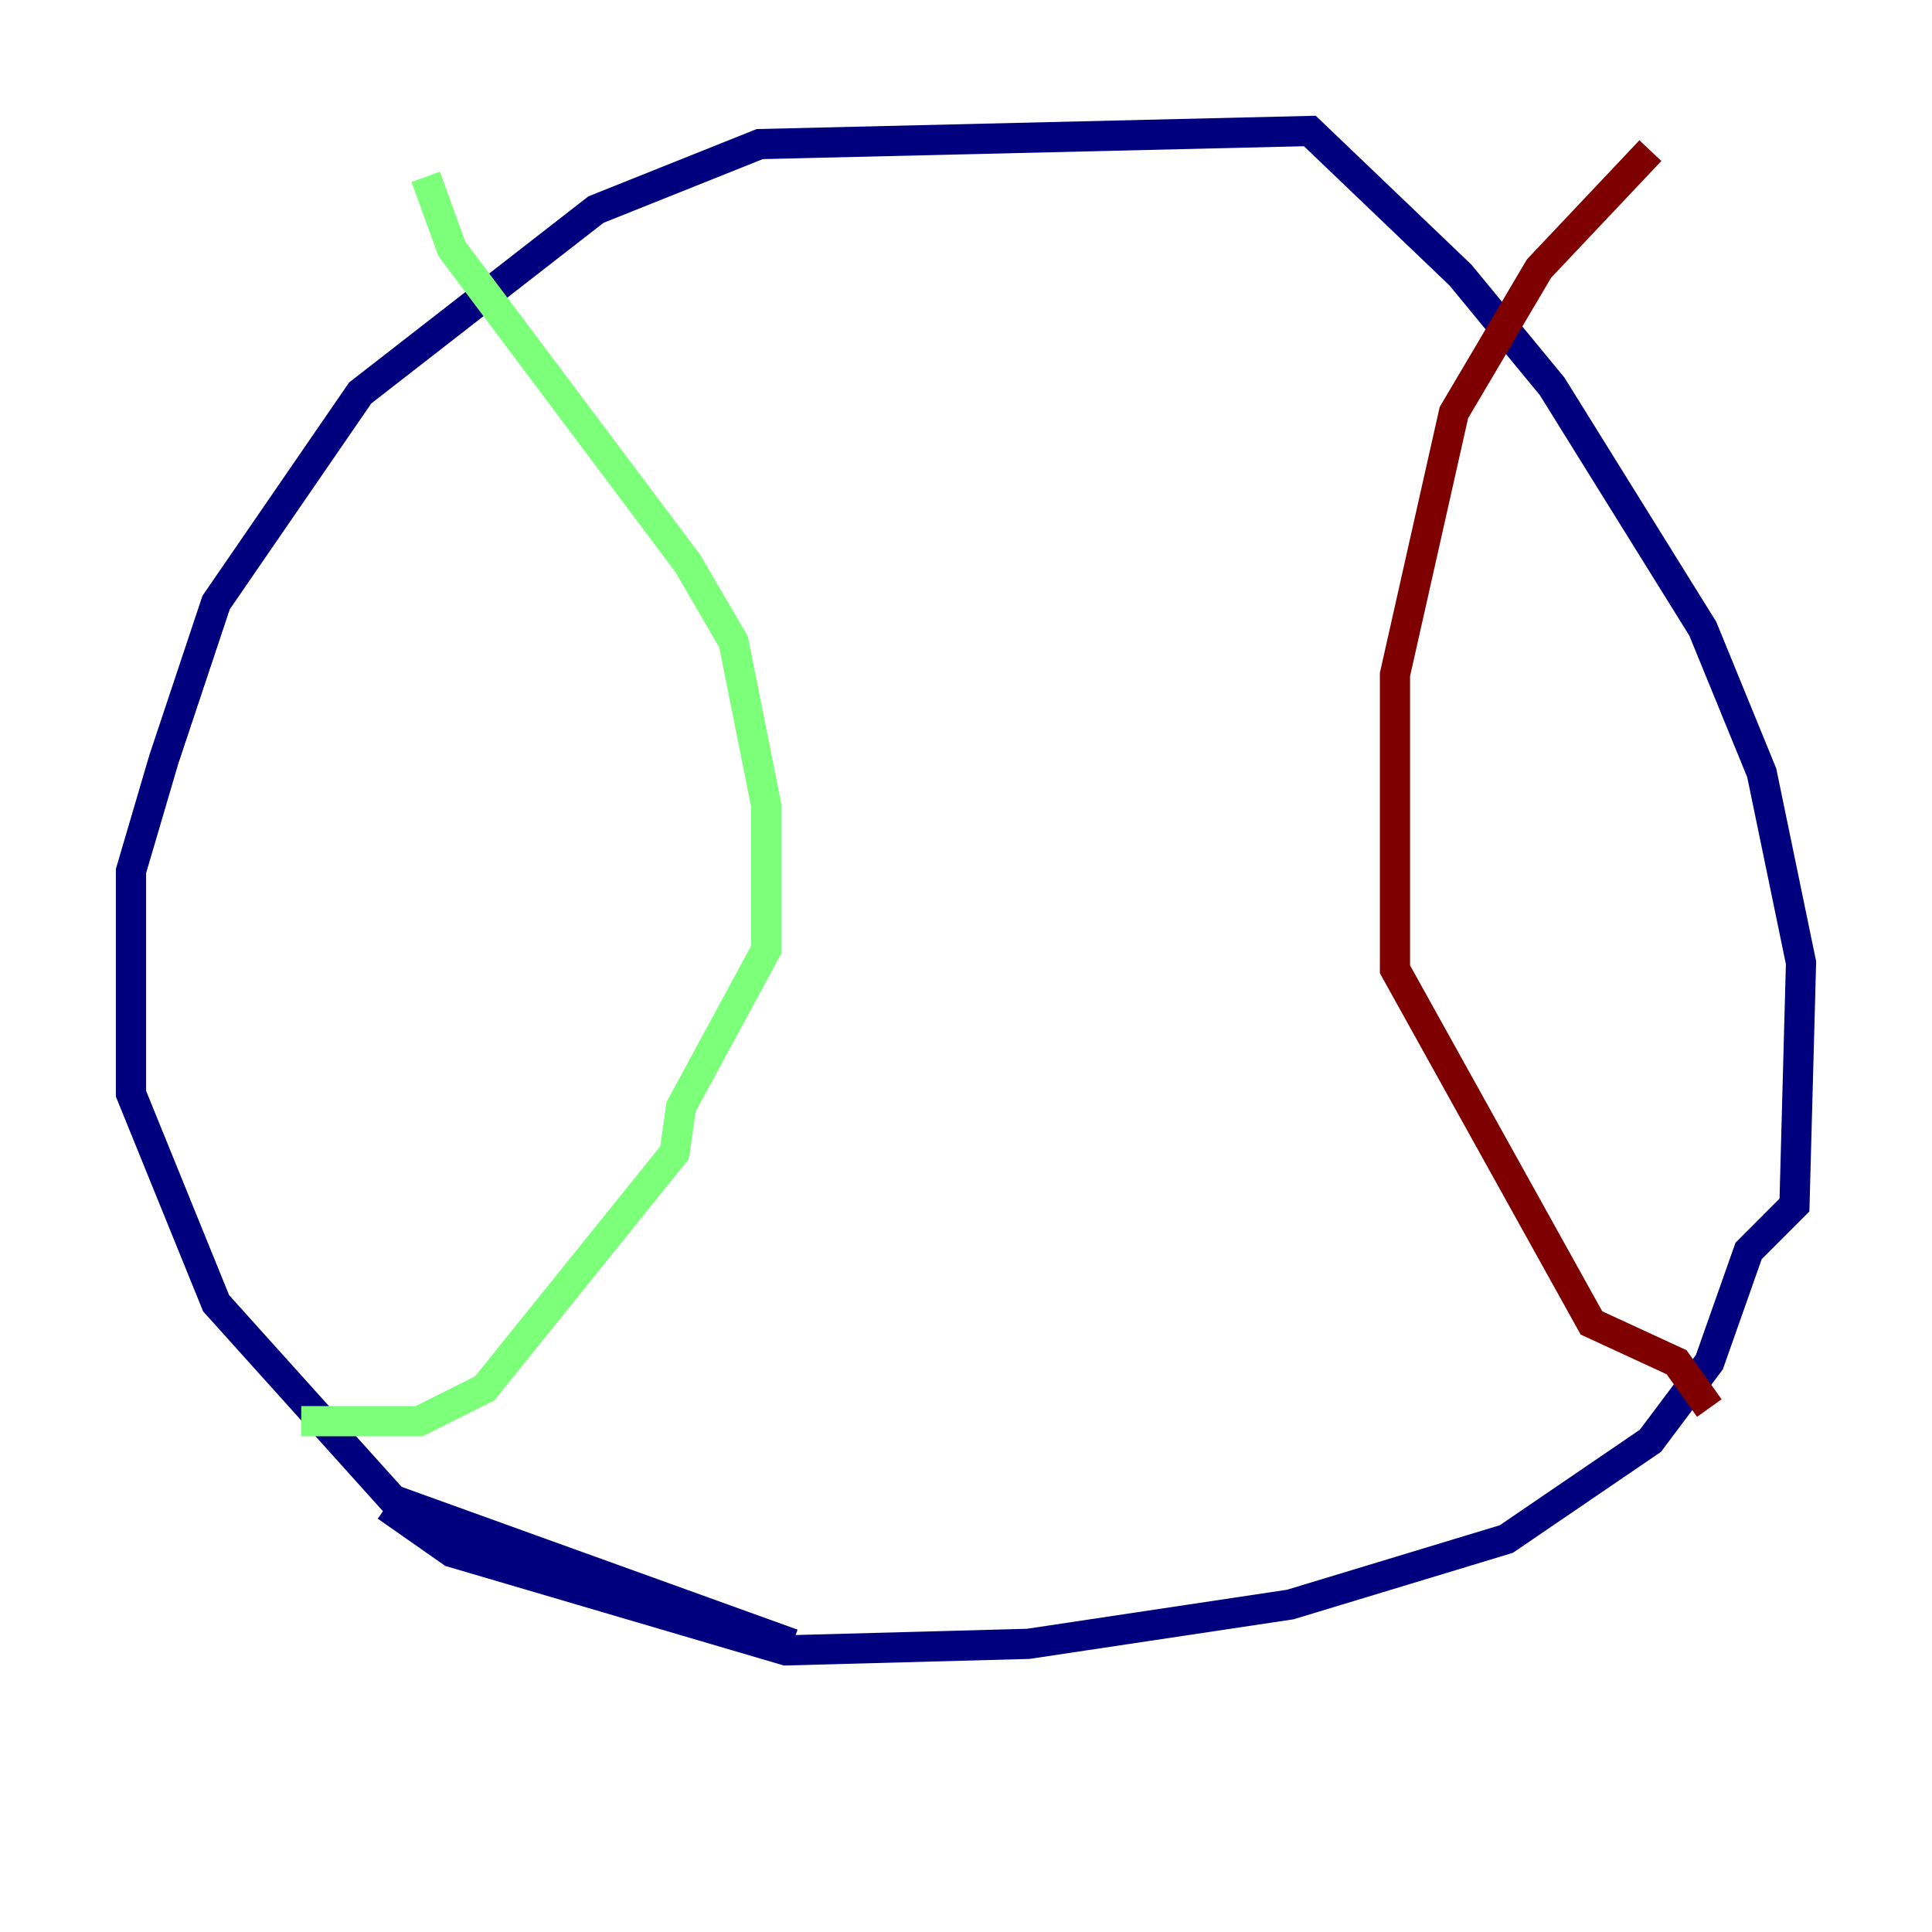 <?xml version="1.0" encoding="utf-8" ?>
<svg baseProfile="tiny" height="128" version="1.2" viewBox="0,0,128,128" width="128" xmlns="http://www.w3.org/2000/svg" xmlns:ev="http://www.w3.org/2001/xml-events" xmlns:xlink="http://www.w3.org/1999/xlink"><defs /><polyline fill="none" points="52.502,108.909 26.034,99.363 14.319,86.346 8.678,72.461 8.678,57.709 10.848,50.332 14.319,39.919 23.864,26.034 39.485,13.885 50.332,9.546 86.78,8.678 96.759,18.224 102.834,25.6 112.814,41.654 116.719,51.2 119.322,63.783 118.888,79.837 115.851,82.875 113.248,90.251 109.342,95.458 99.797,101.966 85.478,106.305 68.122,108.909 52.068,109.342 29.939,102.834 25.6,99.797" stroke="#00007f" stroke-width="2" /><polyline fill="none" points="28.203,11.715 29.939,16.488 45.559,37.315 48.597,42.522 50.766,53.37 50.766,62.915 45.125,73.329 44.691,76.366 32.108,91.986 27.77,94.156 19.959,94.156" stroke="#7cff79" stroke-width="2" /><polyline fill="none" points="109.342,9.98 101.966,17.79 96.325,27.336 92.42,44.691 92.42,64.217 105.437,87.647 111.078,90.251 113.248,93.288" stroke="#7f0000" stroke-width="2" /></svg>